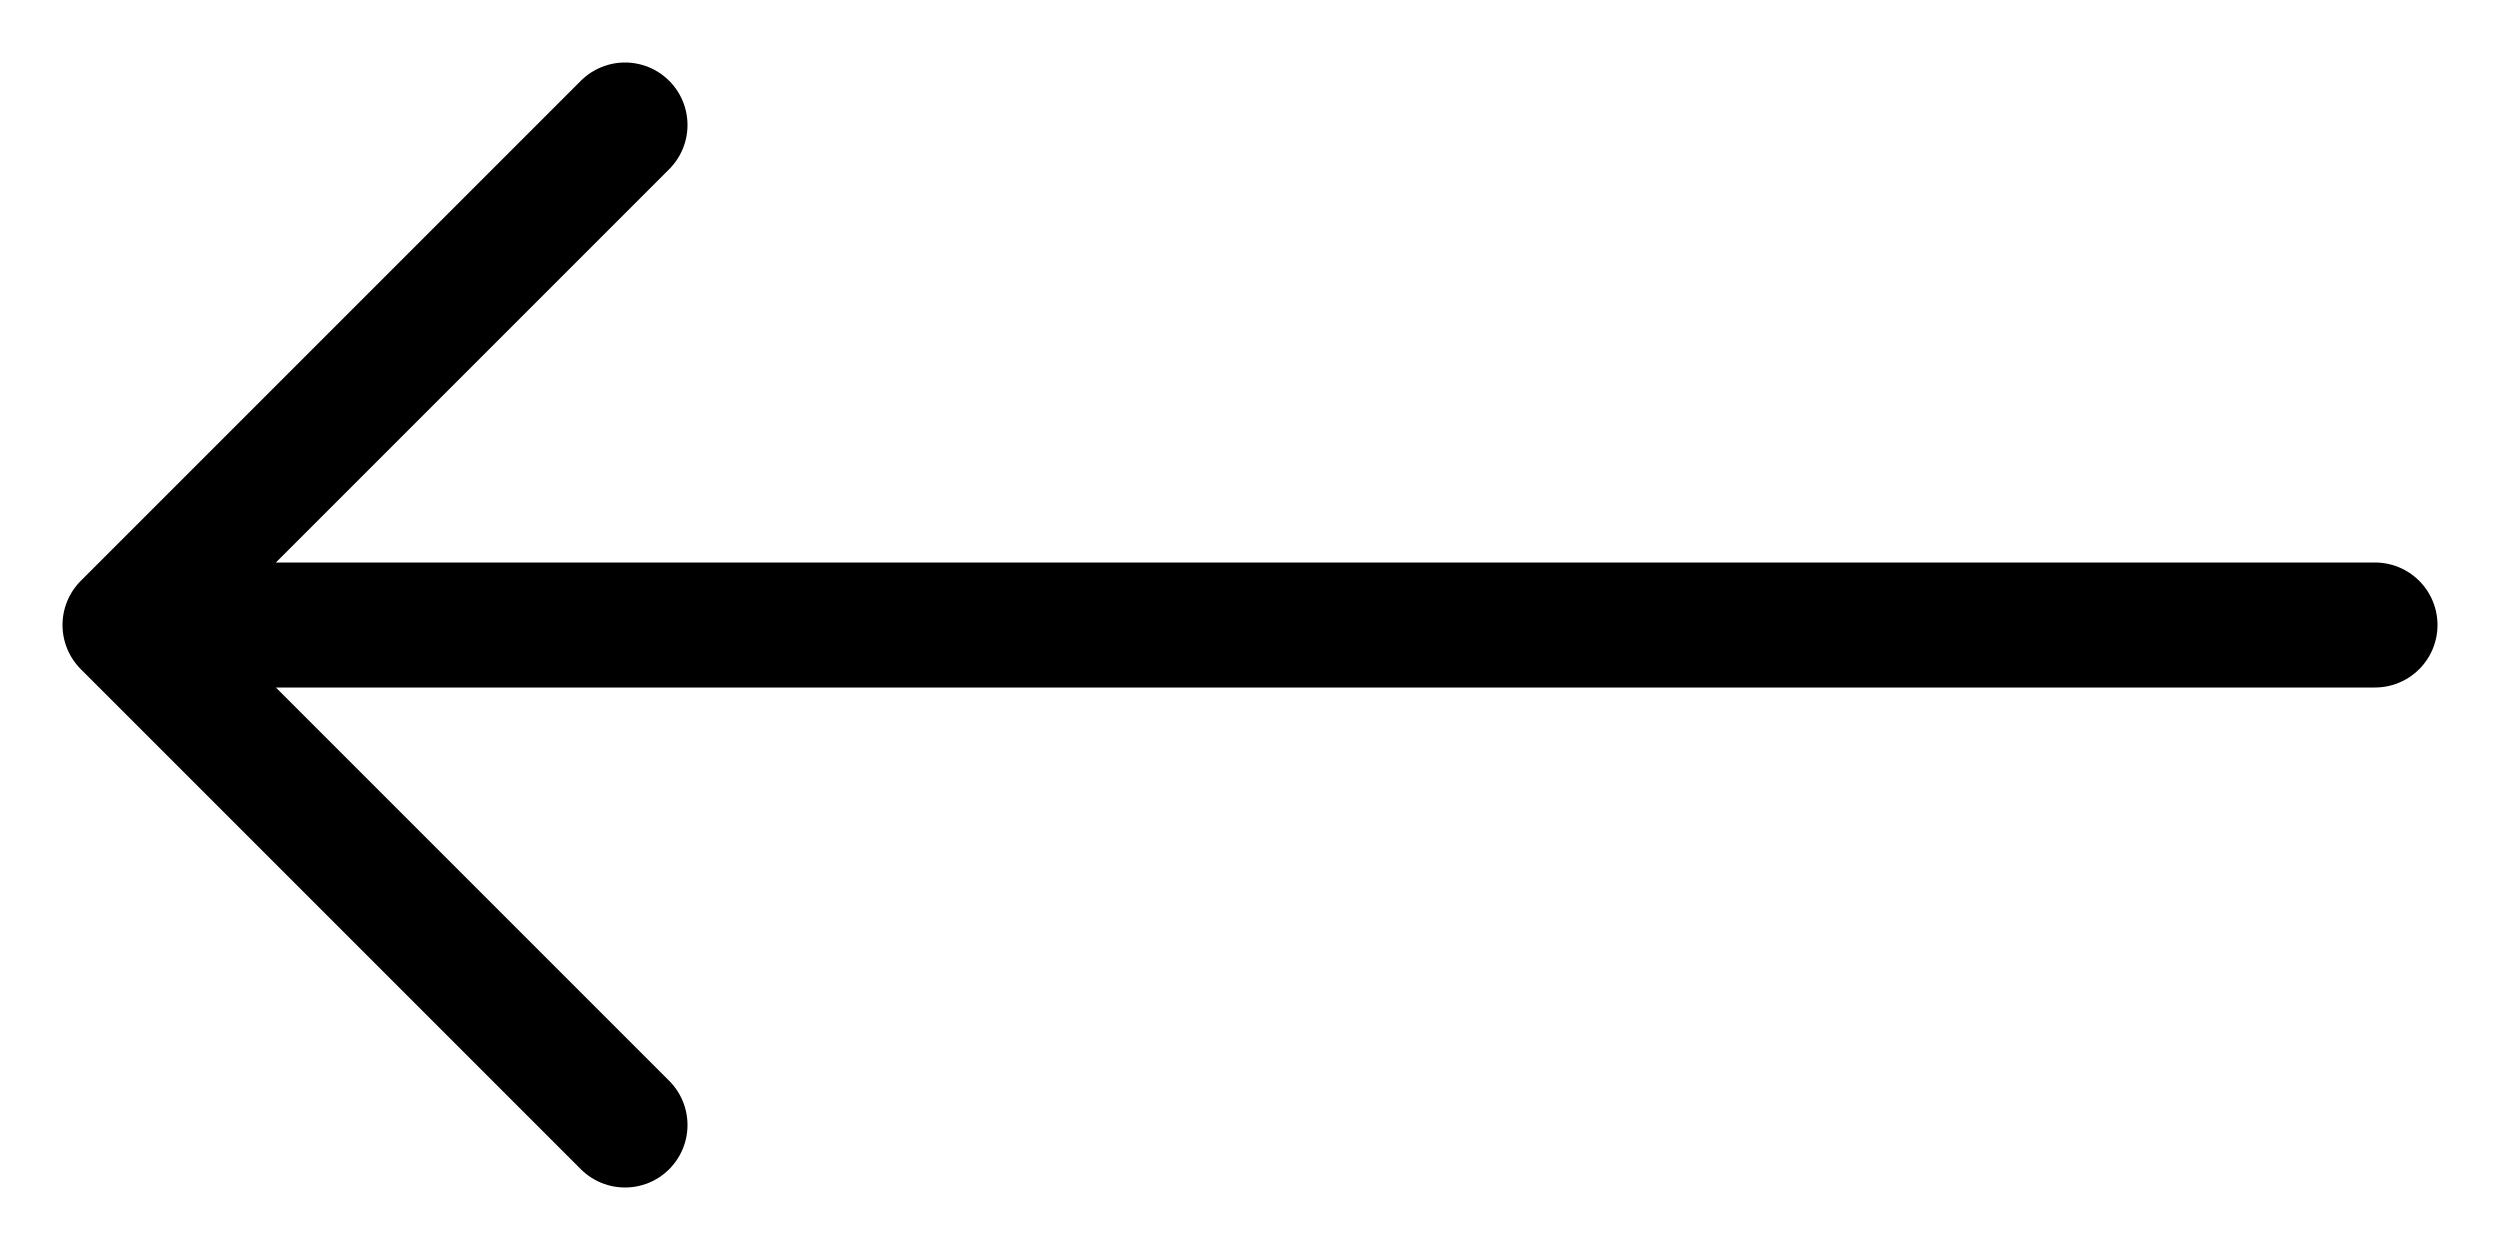 <svg width="20" height="10" viewBox="0 0 20 10" fill="none" xmlns="http://www.w3.org/2000/svg">
<path d="M1 5H19M5 9L1 5L5 9ZM1 5L5 1L1 5Z" stroke="black" stroke-linecap="round" stroke-linejoin="round"/>
</svg>
